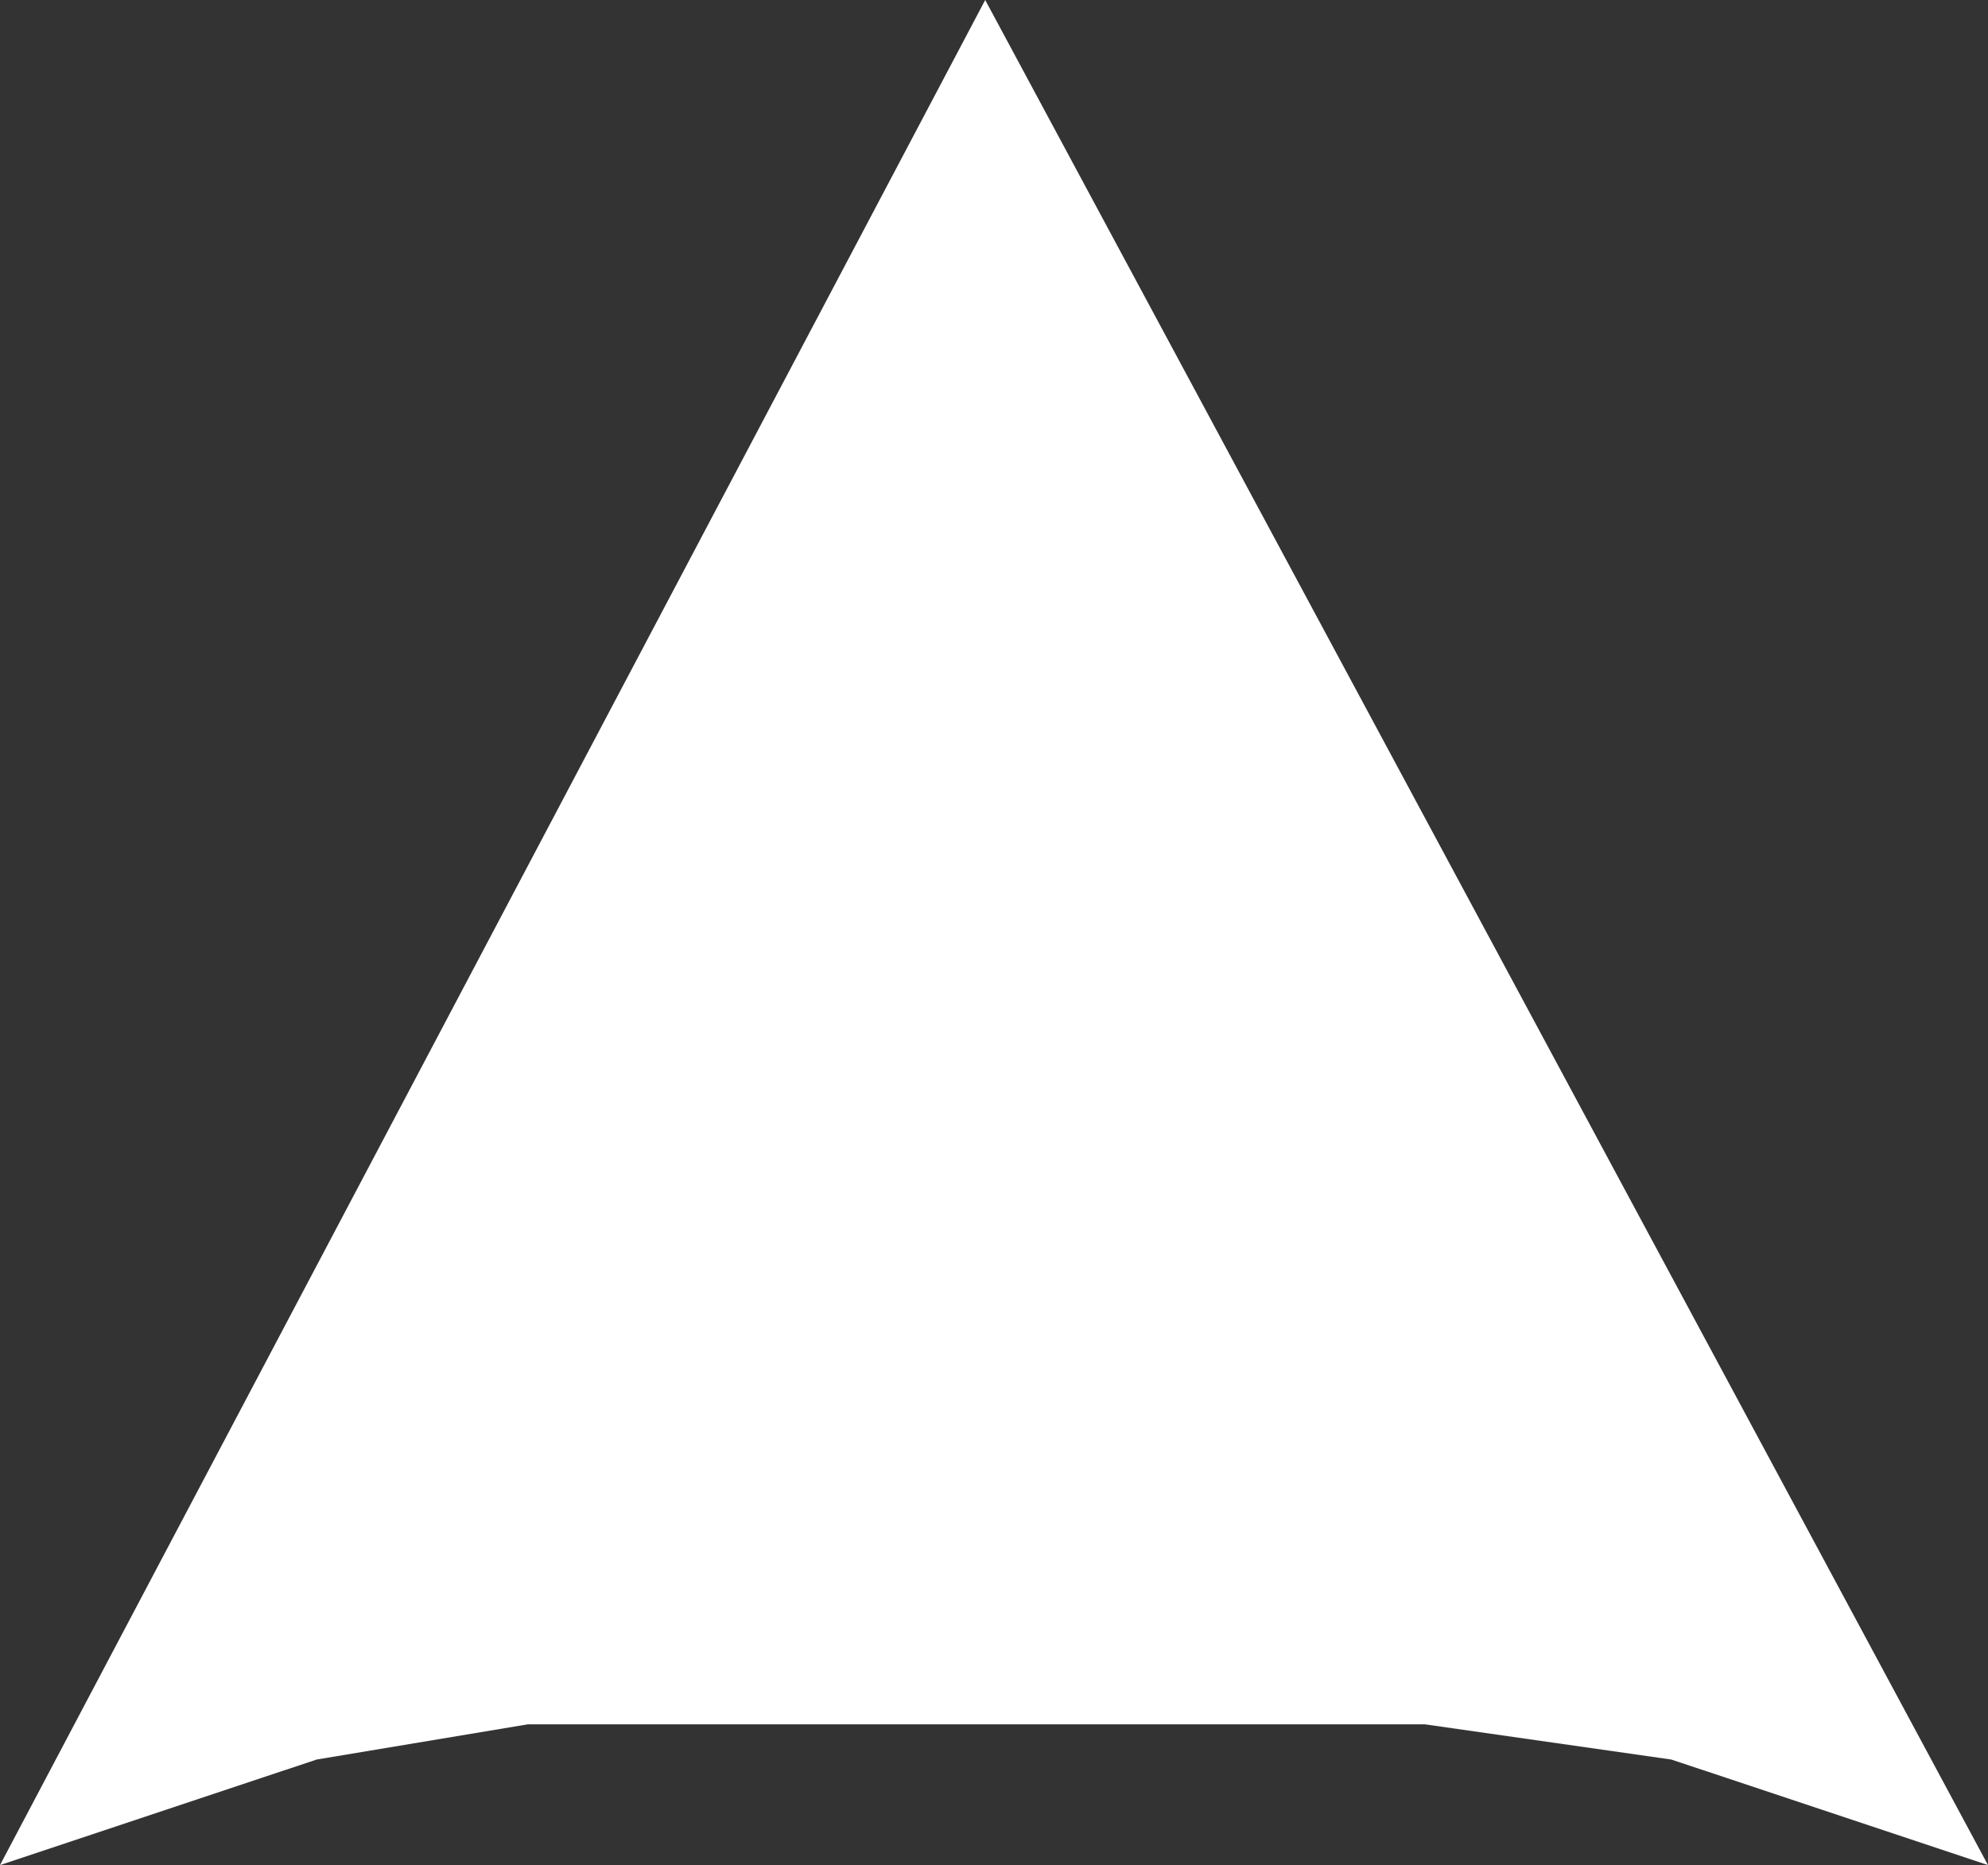 <?xml version="1.0" encoding="UTF-8" standalone="no"?>
<svg xmlns:ffdec="https://www.free-decompiler.com/flash" xmlns:xlink="http://www.w3.org/1999/xlink" ffdec:objectType="shape" height="5.3px" width="5.65px" xmlns="http://www.w3.org/2000/svg">
  <rect width="100%" height="100%" fill="#333333" stroke="none"/>
  <g transform="matrix(1.0, 0.0, 0.0, 1.0, 0.0, 0.0)">
    <path d="M4.75 5.0 L4.05 4.9 1.5 4.9 0.9 5.0 0.0 5.3 2.8 0.0 5.65 5.3 4.75 5.0" fill="#ffffff" fill-rule="evenodd" stroke="none"/>
  </g>
</svg>
